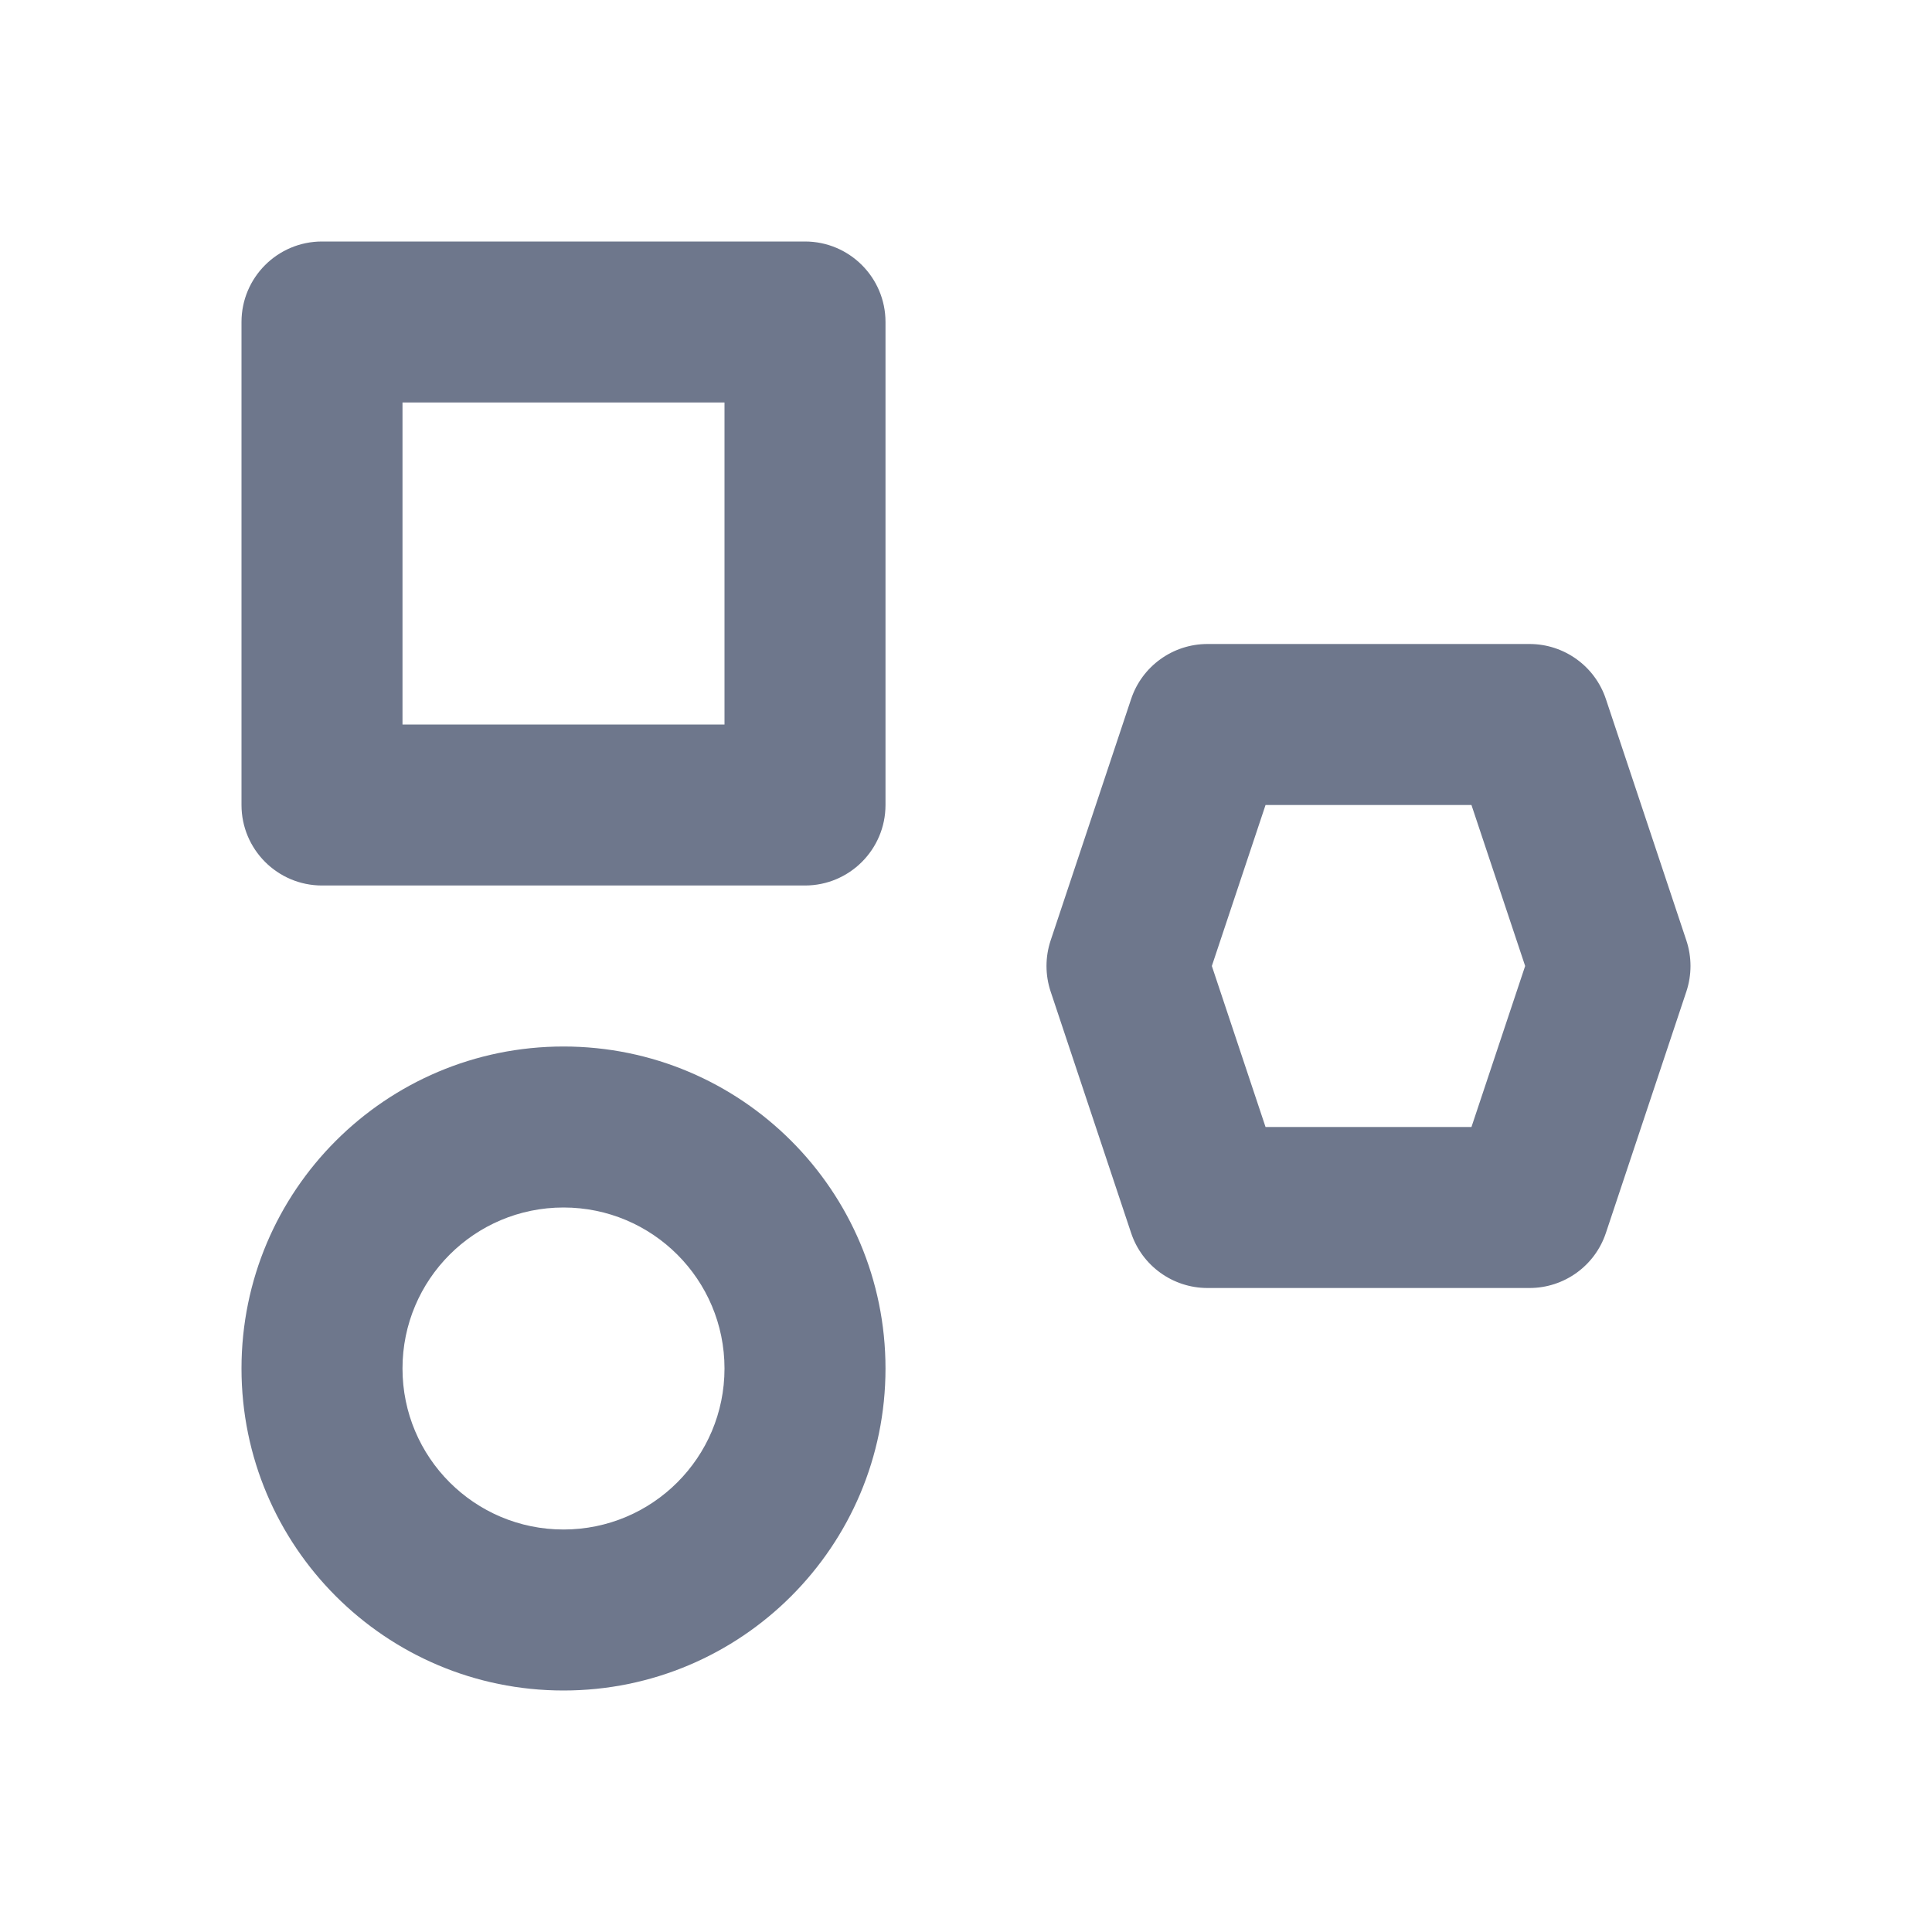 <svg width="24" height="24" viewBox="0 0 24 24" fill="none" xmlns="http://www.w3.org/2000/svg">
<path fill-rule="evenodd" clip-rule="evenodd" d="M3 4C3 3.448 3.448 3 4 3H10C10.552 3 11 3.448 11 4V10C11 10.552 10.552 11 10 11H4C3.448 11 3 10.552 3 10V4ZM5 5V9H9V5H5ZM14.051 8.684C14.187 8.275 14.57 8 15 8H19C19.43 8 19.813 8.275 19.949 8.684L20.949 11.684C21.017 11.889 21.017 12.111 20.949 12.316L19.949 15.316C19.813 15.725 19.43 16 19 16H15C14.57 16 14.187 15.725 14.051 15.316L13.051 12.316C12.983 12.111 12.983 11.889 13.051 11.684L14.051 8.684ZM18.279 10H15.721L15.054 12L15.721 14H18.279L18.946 12L18.279 10ZM5 17C5 15.895 5.895 15 7 15C8.105 15 9 15.895 9 17C9 18.105 8.105 19 7 19C5.895 19 5 18.105 5 17ZM7 13C4.791 13 3 14.791 3 17C3 19.209 4.791 21 7 21C9.209 21 11 19.209 11 17C11 14.791 9.209 13 7 13Z" fill="#6E778C"/>
</svg>
